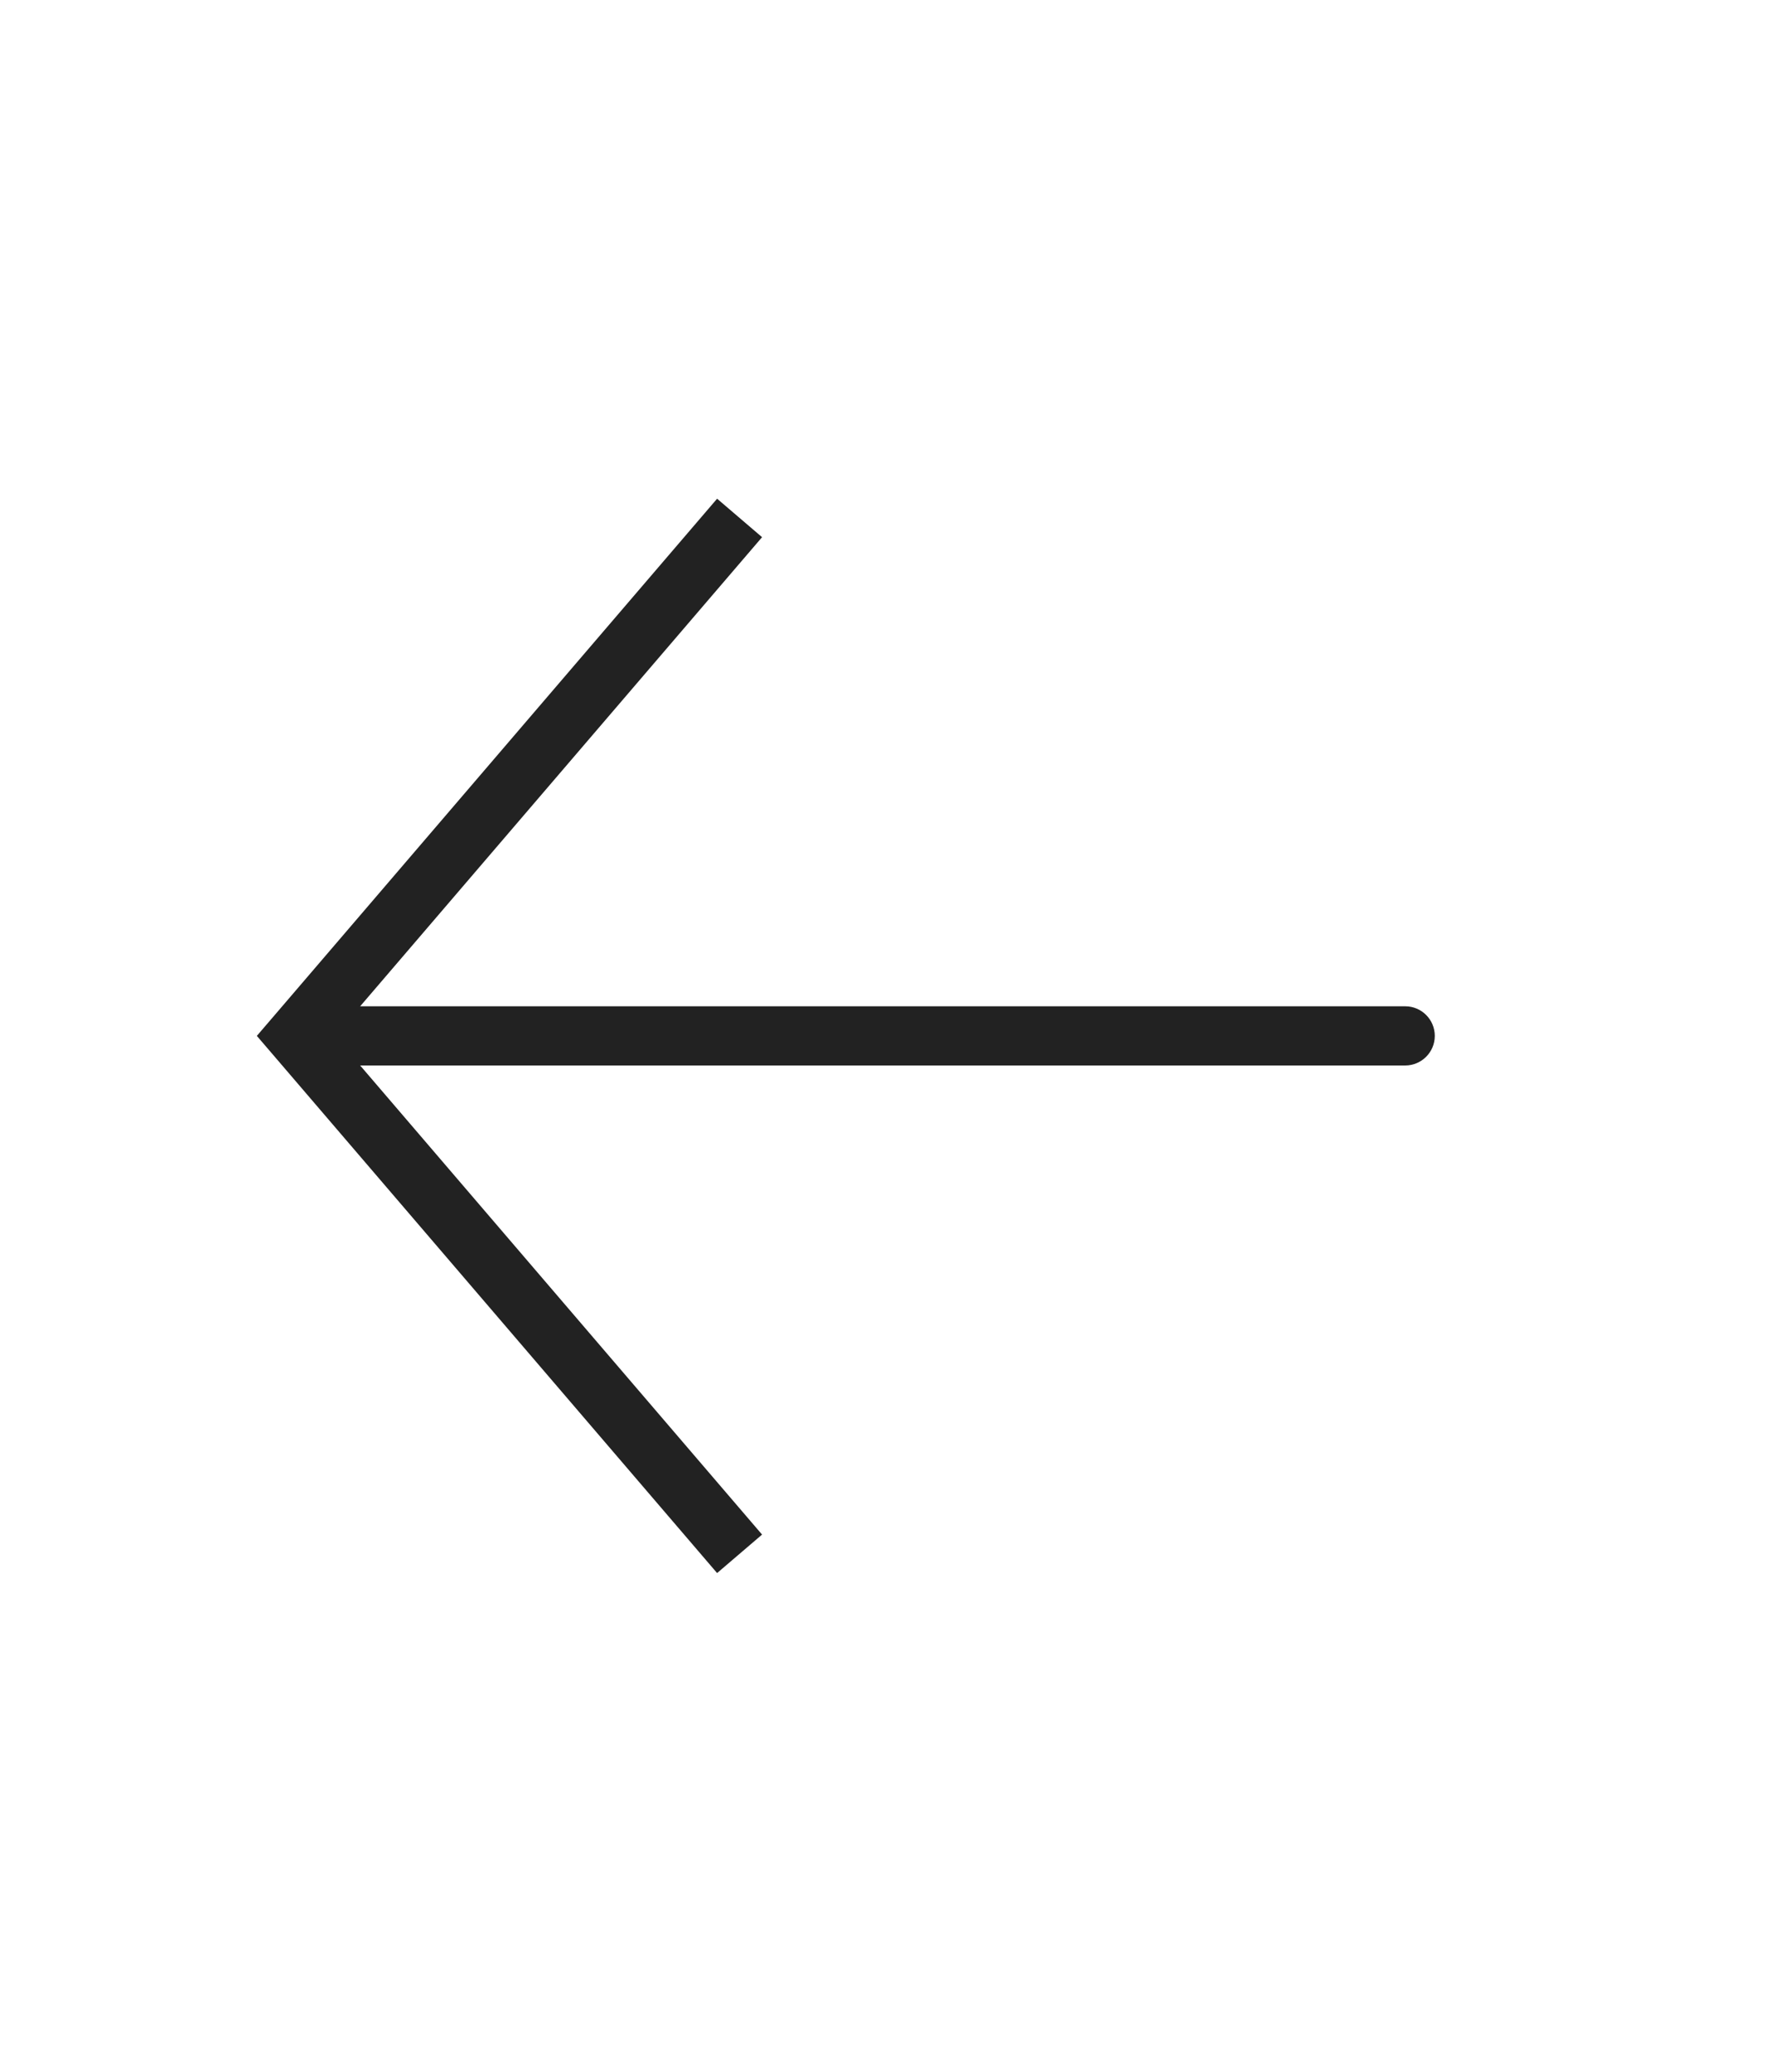 <svg width="30" height="35" viewBox="0 0 30 35" fill="none" xmlns="http://www.w3.org/2000/svg">
<path d="M5 17.5L4.62 17.175L4.341 17.5L4.62 17.825L5 17.5ZM23.75 18C24.026 18 24.25 17.776 24.25 17.5C24.25 17.224 24.026 17 23.75 17V18ZM12.12 8.425L4.62 17.175L5.38 17.825L12.88 9.075L12.12 8.425ZM4.62 17.825L12.12 26.575L12.88 25.925L5.38 17.175L4.62 17.825ZM5 18H23.75V17H5V18Z" fill="#222222"/>
</svg>
